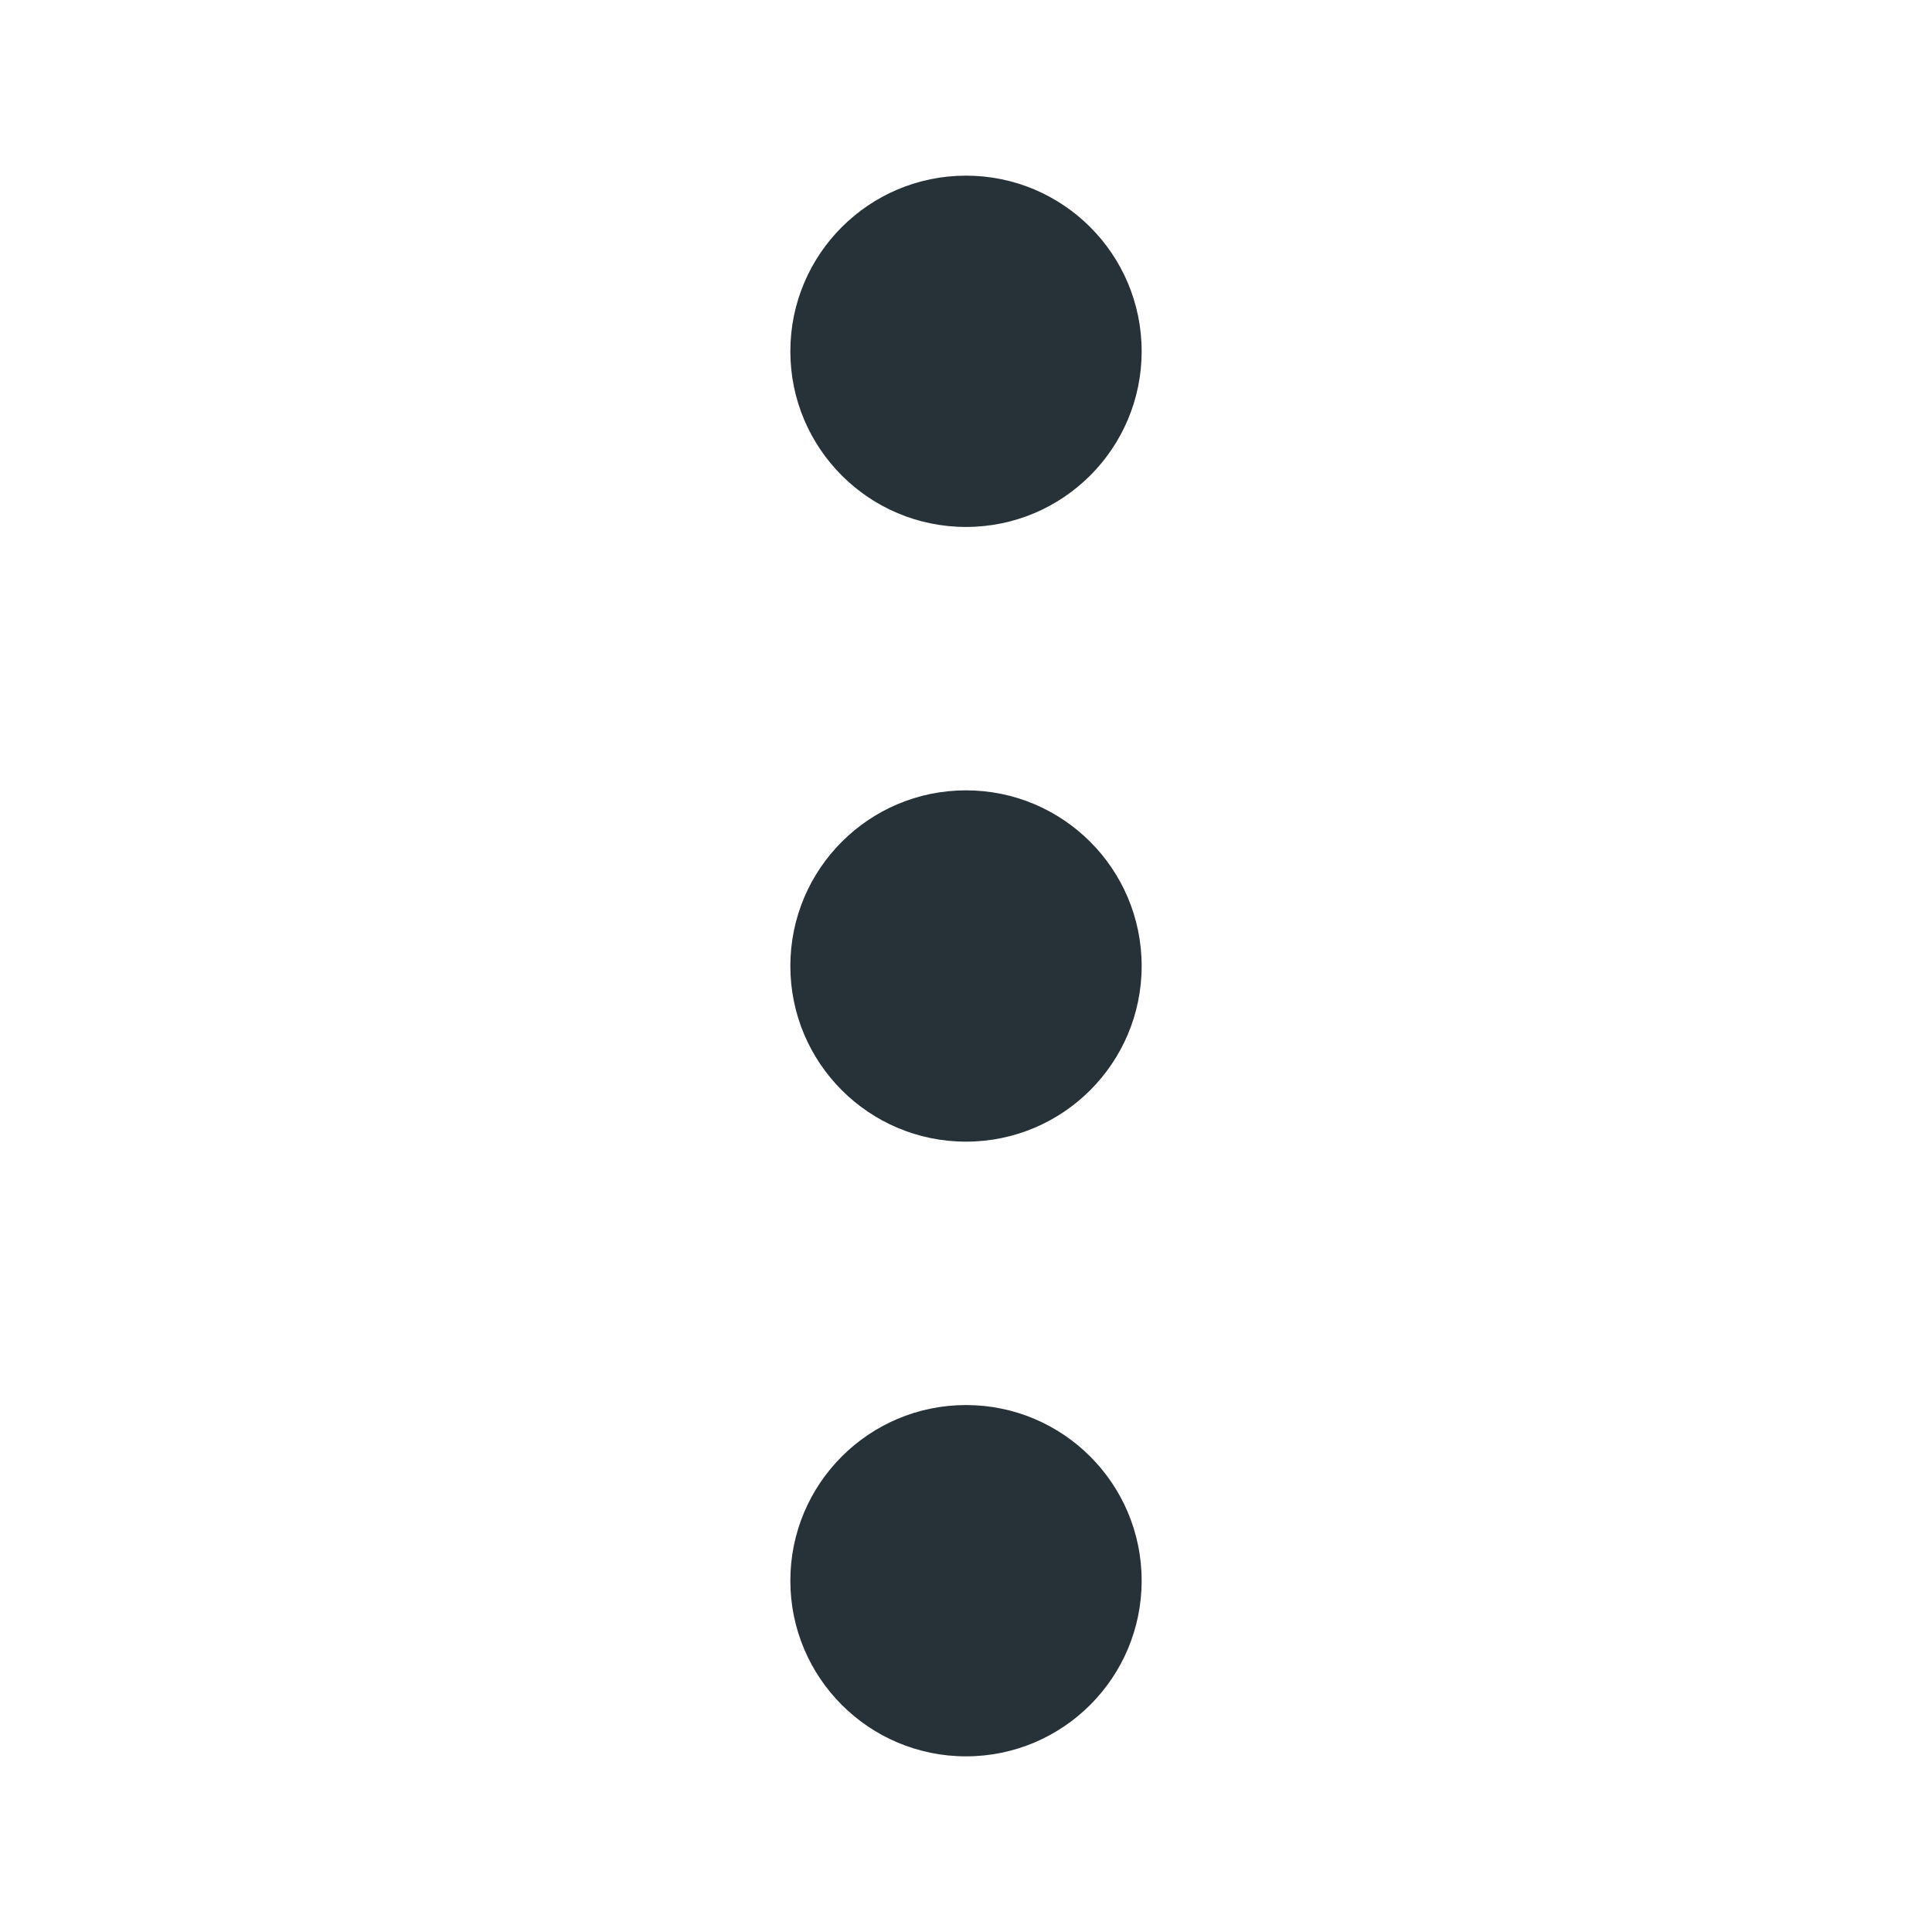 <svg width="24" height="24" viewBox="0 0 24 24" fill="none" xmlns="http://www.w3.org/2000/svg">
<g id="iconRight">
<ellipse id="Ellipse 27" cx="12" cy="19.636" rx="2.182" ry="2.182" transform="rotate(90 12 19.636)" fill="#263238"/>
<circle id="Ellipse 28" cx="12" cy="12" r="2.182" transform="rotate(90 12 12)" fill="#263238"/>
<circle id="Ellipse 29" cx="12" cy="4.364" r="2.182" transform="rotate(90 12 4.364)" fill="#263238"/>
</g>
</svg>
